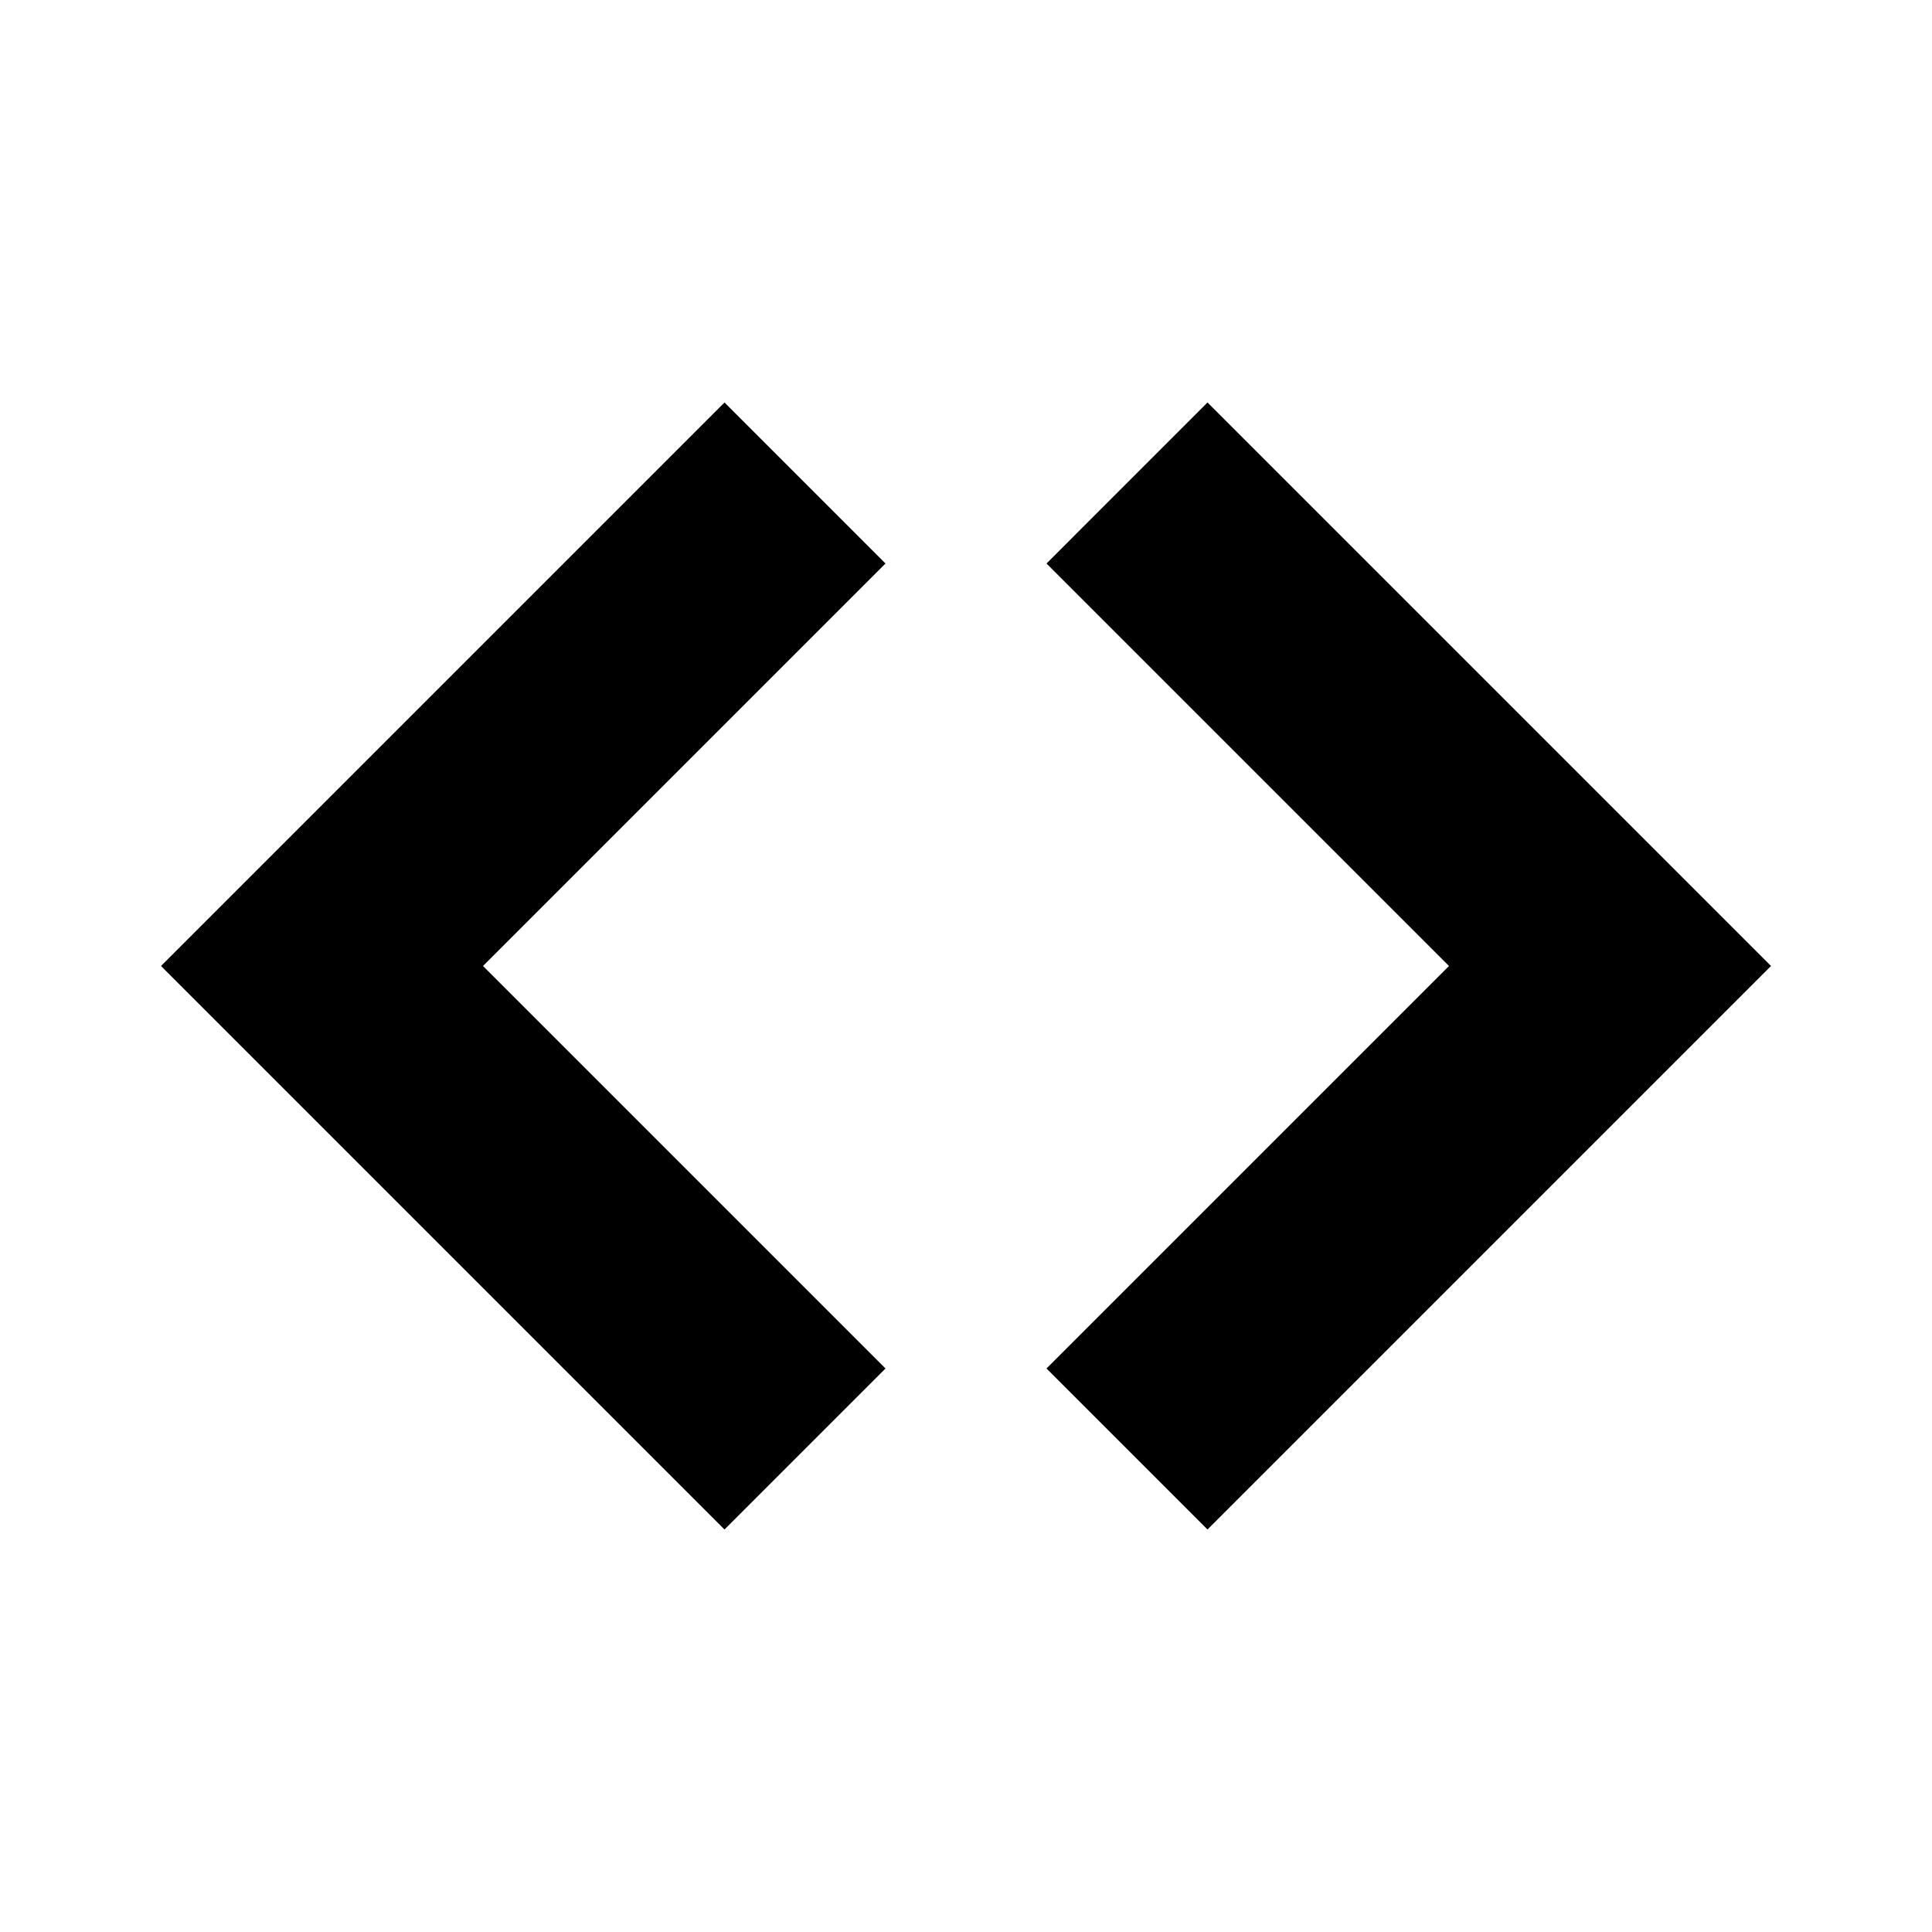 <svg width="24" height="24" viewBox="0 0 24 24" fill="none" xmlns="http://www.w3.org/2000/svg">
<path fill-rule="evenodd" clip-rule="evenodd" d="M15 19L13 17L18 12L13 7L15 5L22 12L15 19ZM9 5L11 7L6 12L11 17L9 19L2 12L9 5Z" fill="currentColor"/>
</svg>
